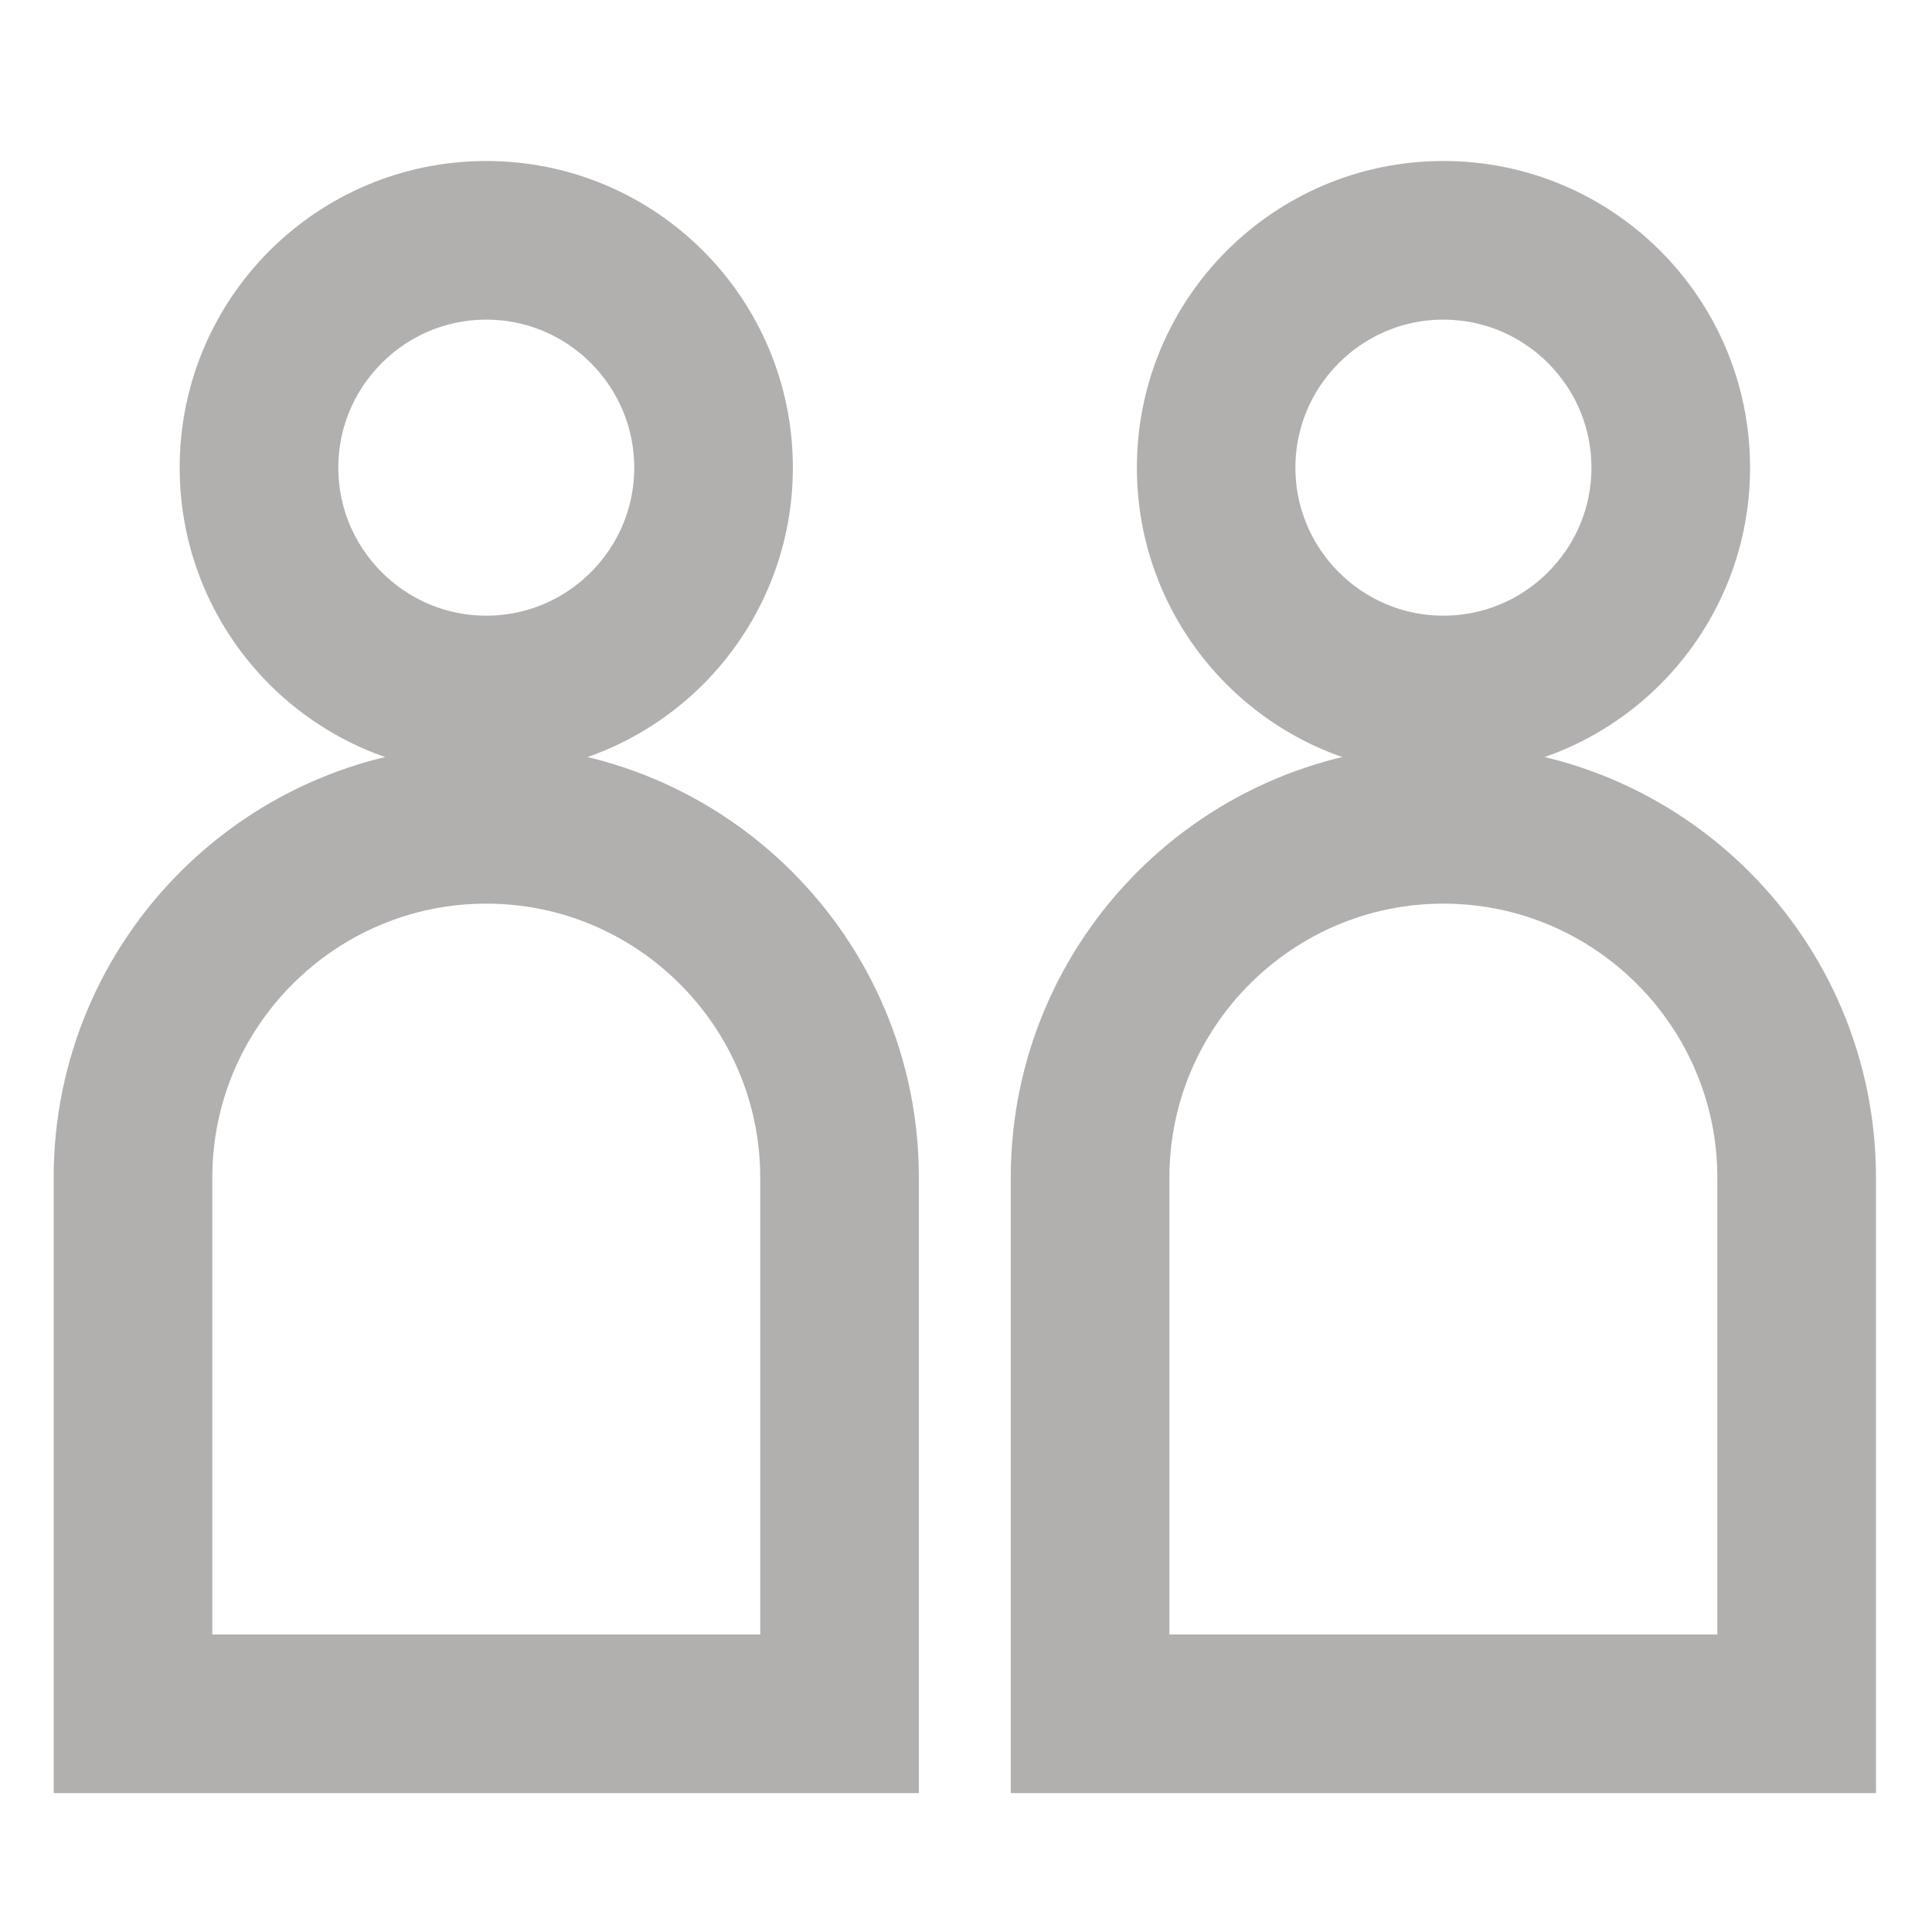 <svg width="25" height="25" viewBox="0 0 18 16" fill="none" xmlns="http://www.w3.org/2000/svg">
<path d="M4.531 1.478C5.567 1.478 6.409 2.321 6.409 3.357C6.409 4.393 5.567 5.236 4.531 5.236C3.495 5.236 2.652 4.393 2.652 3.357C2.652 2.321 3.495 1.478 4.531 1.478ZM4.531 1C3.229 1 2.174 2.055 2.174 3.357C2.174 4.658 3.229 5.713 4.531 5.713C5.832 5.713 6.887 4.658 6.887 3.357C6.887 2.055 5.832 1 4.531 1Z" fill="#B2AFAF" stroke="#B2AFAF"/>
<path d="M4.531 6.919C6.214 6.919 7.583 8.289 7.583 9.972V14.728H1.478V9.972C1.478 8.289 2.847 6.919 4.531 6.919ZM4.531 6.442C2.581 6.442 1 8.022 1 9.972V15.206H8.061V9.972C8.061 8.022 6.48 6.442 4.531 6.442Z" fill="#B2AFAF" stroke="#B2AFAF"/>
<path d="M13.448 1.478C14.484 1.478 15.327 2.321 15.327 3.357C15.327 4.393 14.484 5.236 13.448 5.236C12.412 5.236 11.569 4.393 11.569 3.357C11.569 2.321 12.412 1.478 13.448 1.478ZM13.448 1C12.147 1 11.092 2.055 11.092 3.357C11.092 4.658 12.147 5.713 13.448 5.713C14.75 5.713 15.805 4.658 15.805 3.357C15.805 2.055 14.75 1 13.448 1Z" fill="#B2AFAF" stroke="#B2AFAF"/>
<path d="M13.448 6.919C15.131 6.919 16.5 8.289 16.5 9.972V14.728H10.395V9.972C10.395 8.289 11.764 6.919 13.448 6.919ZM13.448 6.442C11.498 6.442 9.917 8.022 9.917 9.972V15.206H16.978V9.972C16.978 8.022 15.398 6.442 13.448 6.442Z" fill="#B2AFAF" stroke="#B2AFAF"/>
</svg>

